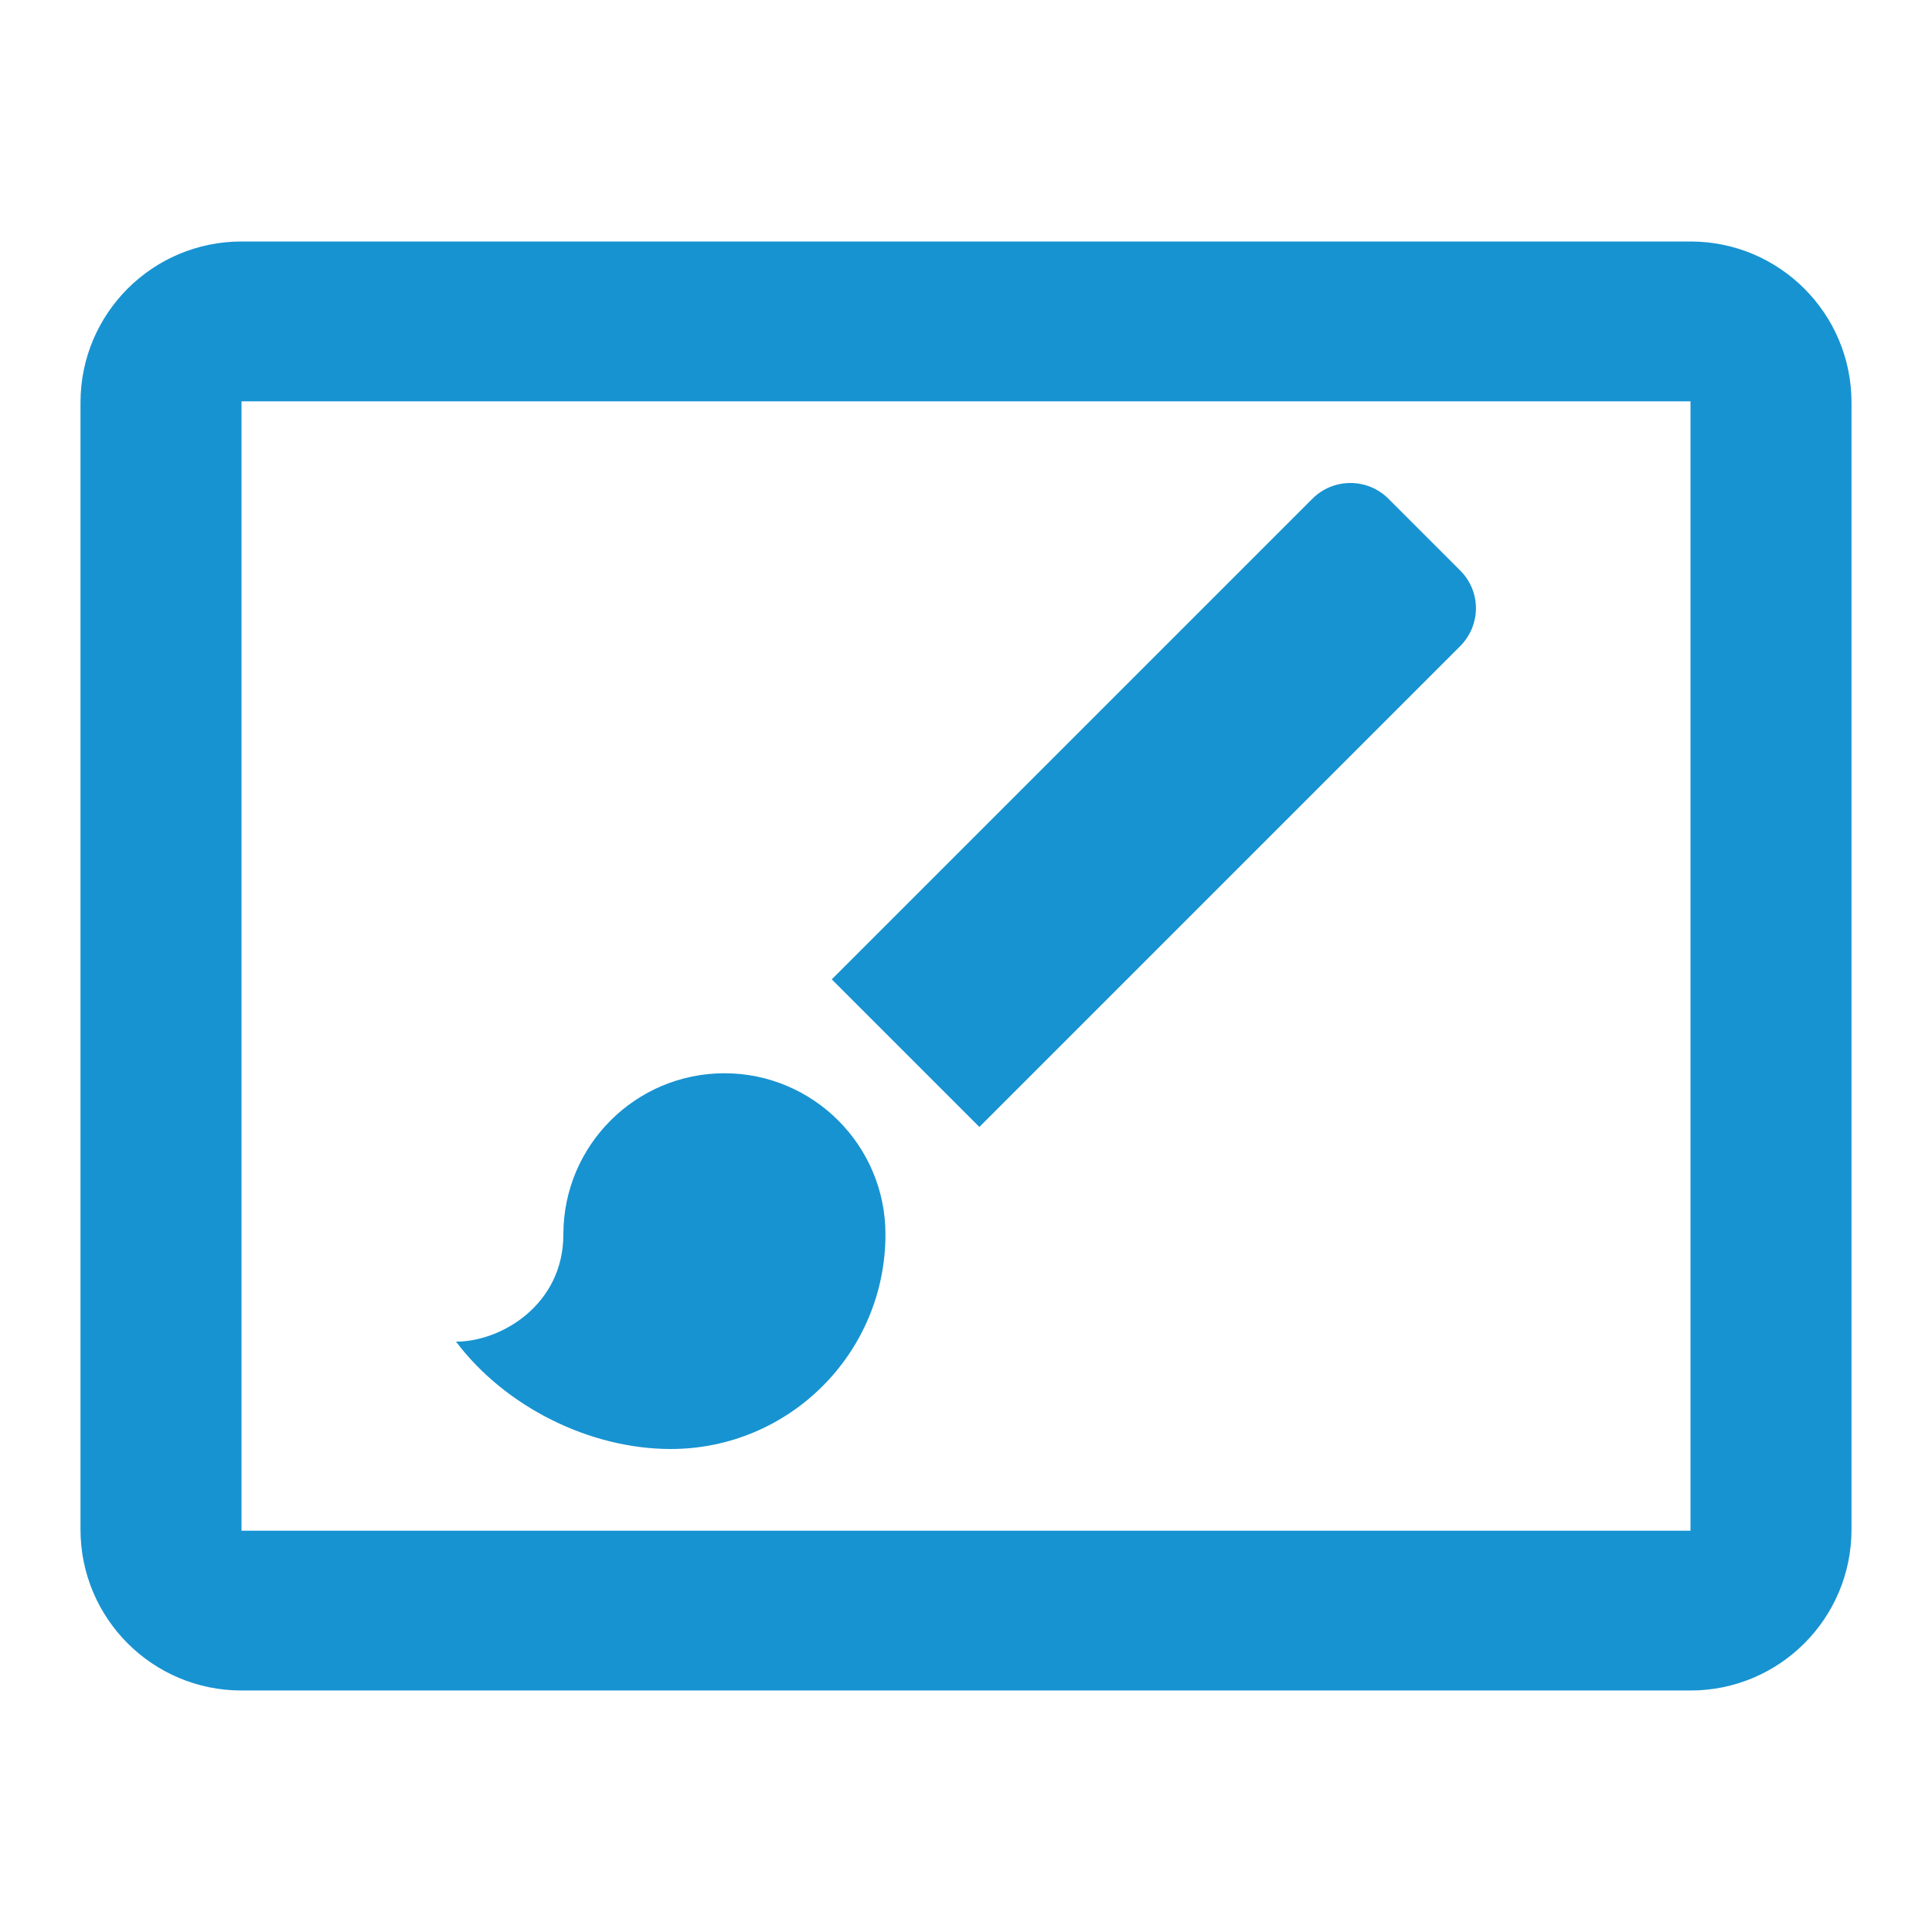 <?xml version="1.0" encoding="UTF-8" standalone="no"?>
<svg
   xmlns:dc="http://purl.org/dc/elements/1.1/"
   xmlns:cc="http://creativecommons.org/ns#"
   xmlns:rdf="http://www.w3.org/1999/02/22-rdf-syntax-ns#"
   xmlns:svg="http://www.w3.org/2000/svg"
   xmlns="http://www.w3.org/2000/svg"
   xmlns:sodipodi="http://sodipodi.sourceforge.net/DTD/sodipodi-0.dtd"
   xmlns:inkscape="http://www.inkscape.org/namespaces/inkscape"
   fill="#1793d1"
   width="48"
   height="48"
   viewBox="0 0 48 48"
   id="svg2"
   version="1.1"
   inkscape:version="0.91 r13725"
   sodipodi:docname="preferences-desktop-theme.svg">
  <defs
     id="defs8" />
  <sodipodi:namedview
     pagecolor="#ffffff"
     bordercolor="#666666"
     borderopacity="1"
     objecttolerance="10"
     gridtolerance="10"
     guidetolerance="10"
     inkscape:pageopacity="0"
     inkscape:pageshadow="2"
     inkscape:window-width="1366"
     inkscape:window-height="713"
     id="namedview6"
     showgrid="false"
     inkscape:zoom="5.368001304915684"
     inkscape:cx="-5.303091116272604"
     inkscape:cy="8.57834835171856"
     inkscape:window-x="0"
     inkscape:window-y="30"
     inkscape:window-maximized="1"
     inkscape:current-layer="svg2" />
  <path
     id="path4140"
     style="fill:#1793d1"
     d="m 17.998,26.665 c -2.207,0 -4.001,1.794 -4.001,4.001 0,1.747 -1.54,2.667 -2.667,2.667 C 12.558,34.96 14.658,36 16.665,36 c 2.947,0 5.334,-2.387 5.334,-5.334 0,-2.207 -1.794,-4.001 -4.001,-4.001 z m 18.276,-12.495 -1.78,-1.78 c -0.52,-0.52 -1.367,-0.52 -1.887,0 l -11.942,11.942 3.667,3.667 11.942,-11.942 c 0.527,-0.527 0.527,-1.367 0,-1.887 z M 6,6 C 3.79,6 2,7.79 2,10 l 0,28 c 0,2.21 1.79,4 4,4 l 36,0 c 2.21,0 4,-1.79 4,-4 L 46,10 C 46,7.79 44.21,6 42,6 L 6,6 Z m 0,3.971 36,0 0,28.059 -36,0 0,-28.059 z" />
</svg>
